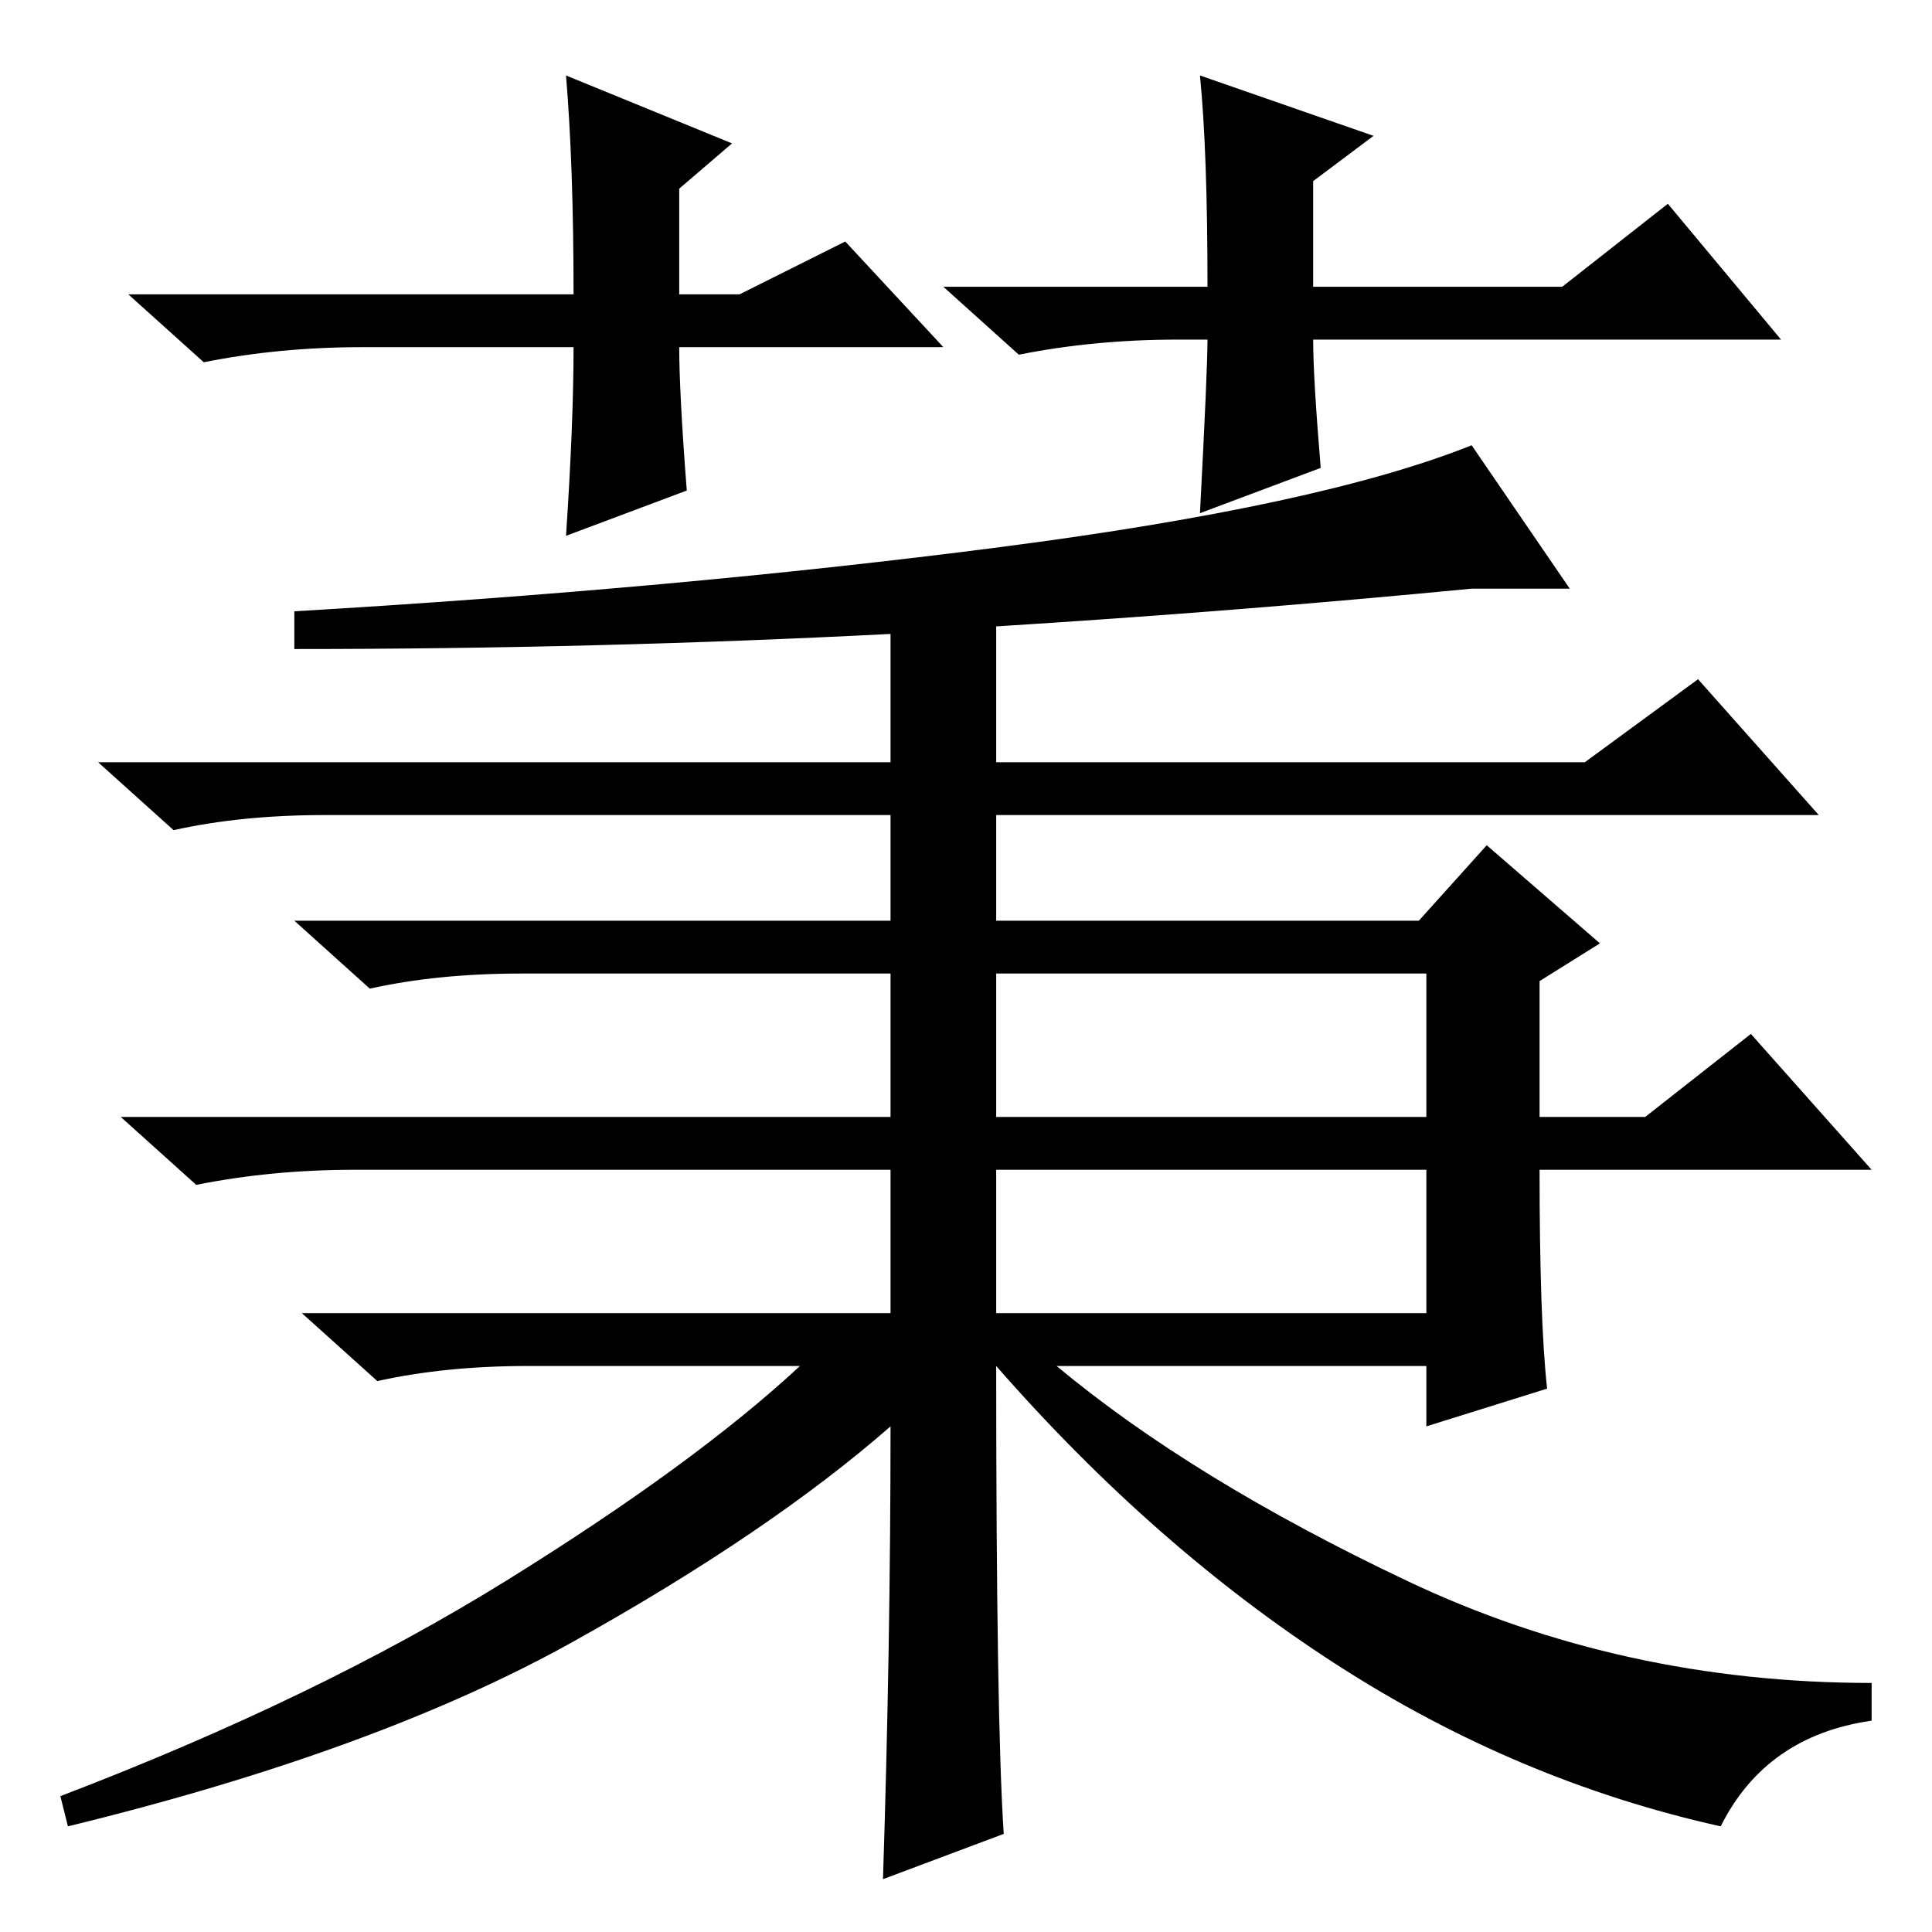 <?xml version="1.0" standalone="no"?>
<!DOCTYPE svg PUBLIC "-//W3C//DTD SVG 1.1//EN" "http://www.w3.org/Graphics/SVG/1.1/DTD/svg11.dtd" >
<svg xmlns="http://www.w3.org/2000/svg" xmlns:xlink="http://www.w3.org/1999/xlink" version="1.1" viewBox="0 -36 256 256">
  <g transform="matrix(1 0 0 -1 0 220)">
   <path fill="currentColor"
d="M205 72l-16 -5v8h-49q18 -15 46.5 -28.5t61.5 -13.5v-5q-14 -2 -20 -14q-27 6 -51 21.5t-45 39.5q0 -47 1 -62l-16 -6q1 31 1 60q-16 -14 -42 -28.5t-67 -24.5l-1 4q34 13 59 28.5t39 28.5h-36q-11 0 -20 -2l-10 9h78v19h-71q-11 0 -21 -2l-10 9h102v19h-49q-11 0 -20 -2
l-10 9h79v14h-75q-11 0 -20 -2l-10 9h105v17q-39 -2 -79 -2v5q51 3 93.5 8.5t62.5 13.5l13 -19h-13q-31 -3 -63 -5v-18h78l15 11l16 -18h-109v-14h56l9 10l15 -13l-8 -5v-18h14l14 11l16 -18h-44q0 -20 1 -29zM132 108h57v19h-57v-19zM132 82h57v19h-57v-19zM125 210h-35
q0 -6 1 -19l-16 -6q1 15 1 25h-28q-11 0 -21 -2l-10 9h59q0 17 -1 29l22 -9l-7 -6v-14h8l14 7zM156 211q-11 0 -21 -2l-10 9h35q0 18 -1 28l23 -8l-8 -6v-14h33l14 11l15 -18h-62q0 -5 1 -17l-16 -6q1 19 1 23h-4z" />
  </g>

</svg>
